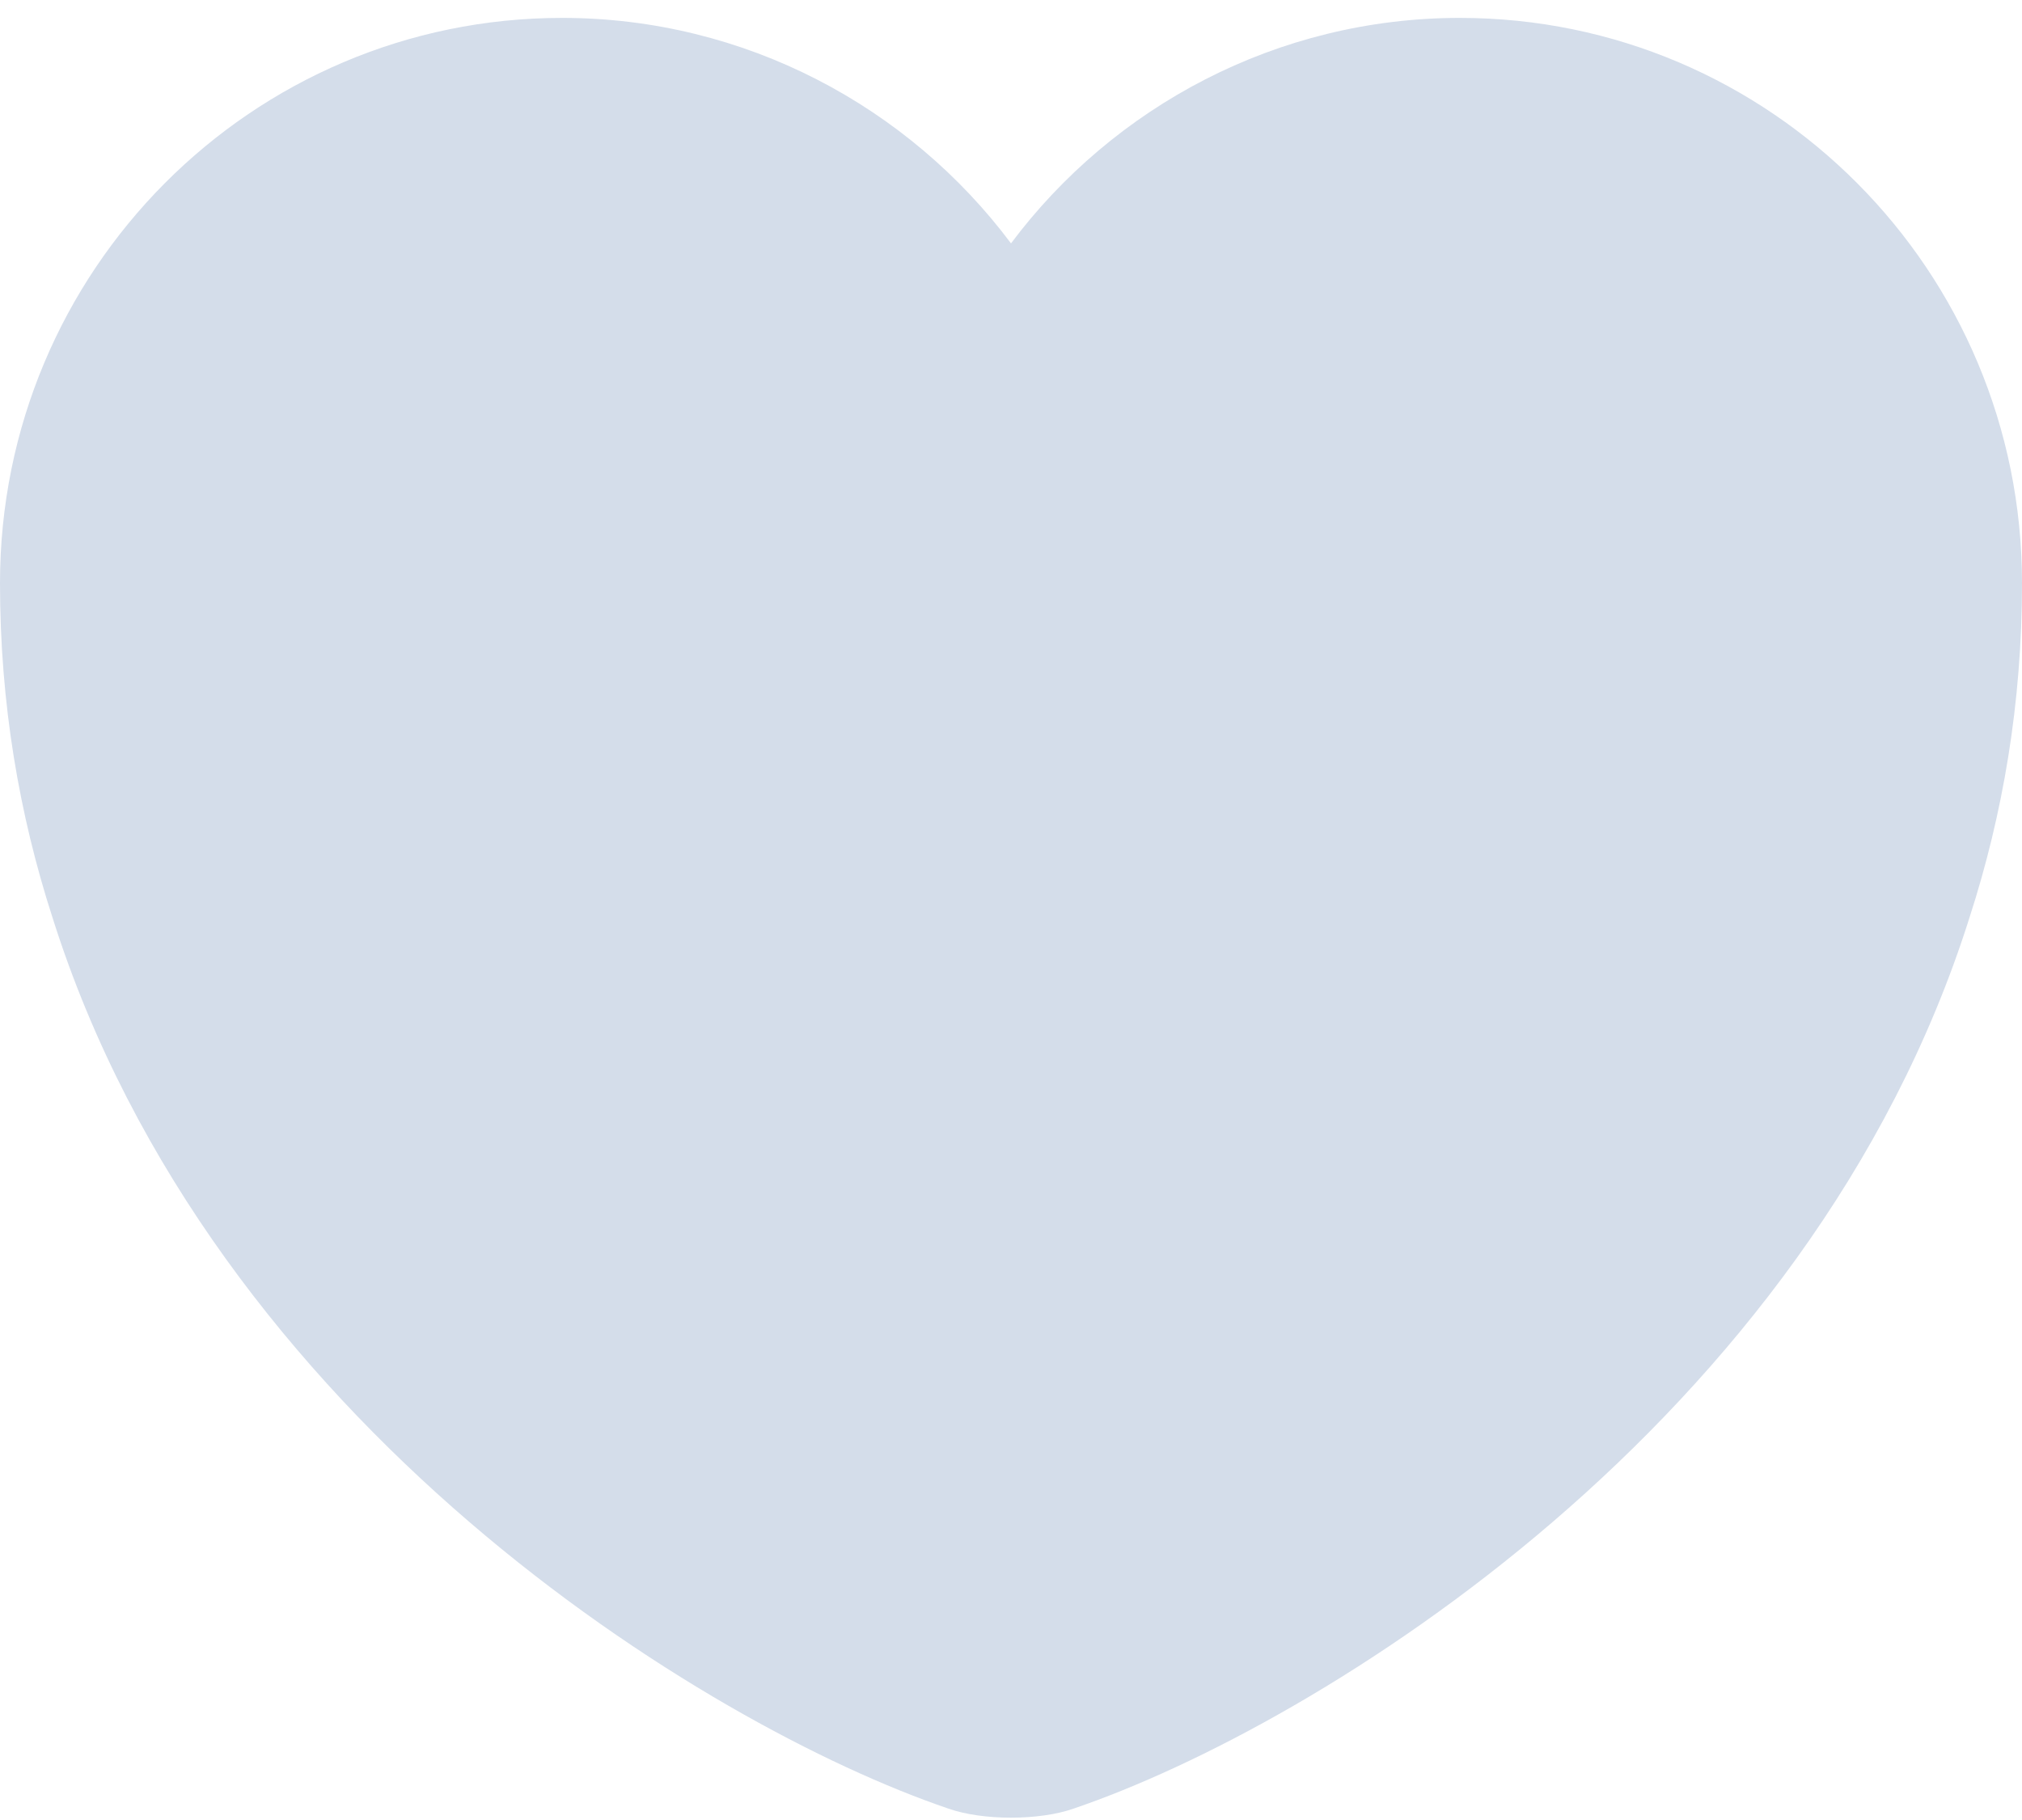 <svg width="20" height="18" viewBox="0 0 20 18" fill="none" xmlns="http://www.w3.org/2000/svg">
<path d="M14.44 0.177C12.63 0.177 11.01 1.057 10 2.407C8.99 1.057 7.37 0.177 5.56 0.177C2.49 0.177 0 2.677 0 5.767C0 6.957 0.19 8.057 0.52 9.077C2.1 14.077 6.97 17.067 9.38 17.887C9.72 18.007 10.28 18.007 10.62 17.887C13.03 17.067 17.9 14.077 19.48 9.077C19.81 8.057 20 6.957 20 5.767C20 2.677 17.51 0.177 14.44 0.177Z" fill="#D4DDEA"/>
</svg>
